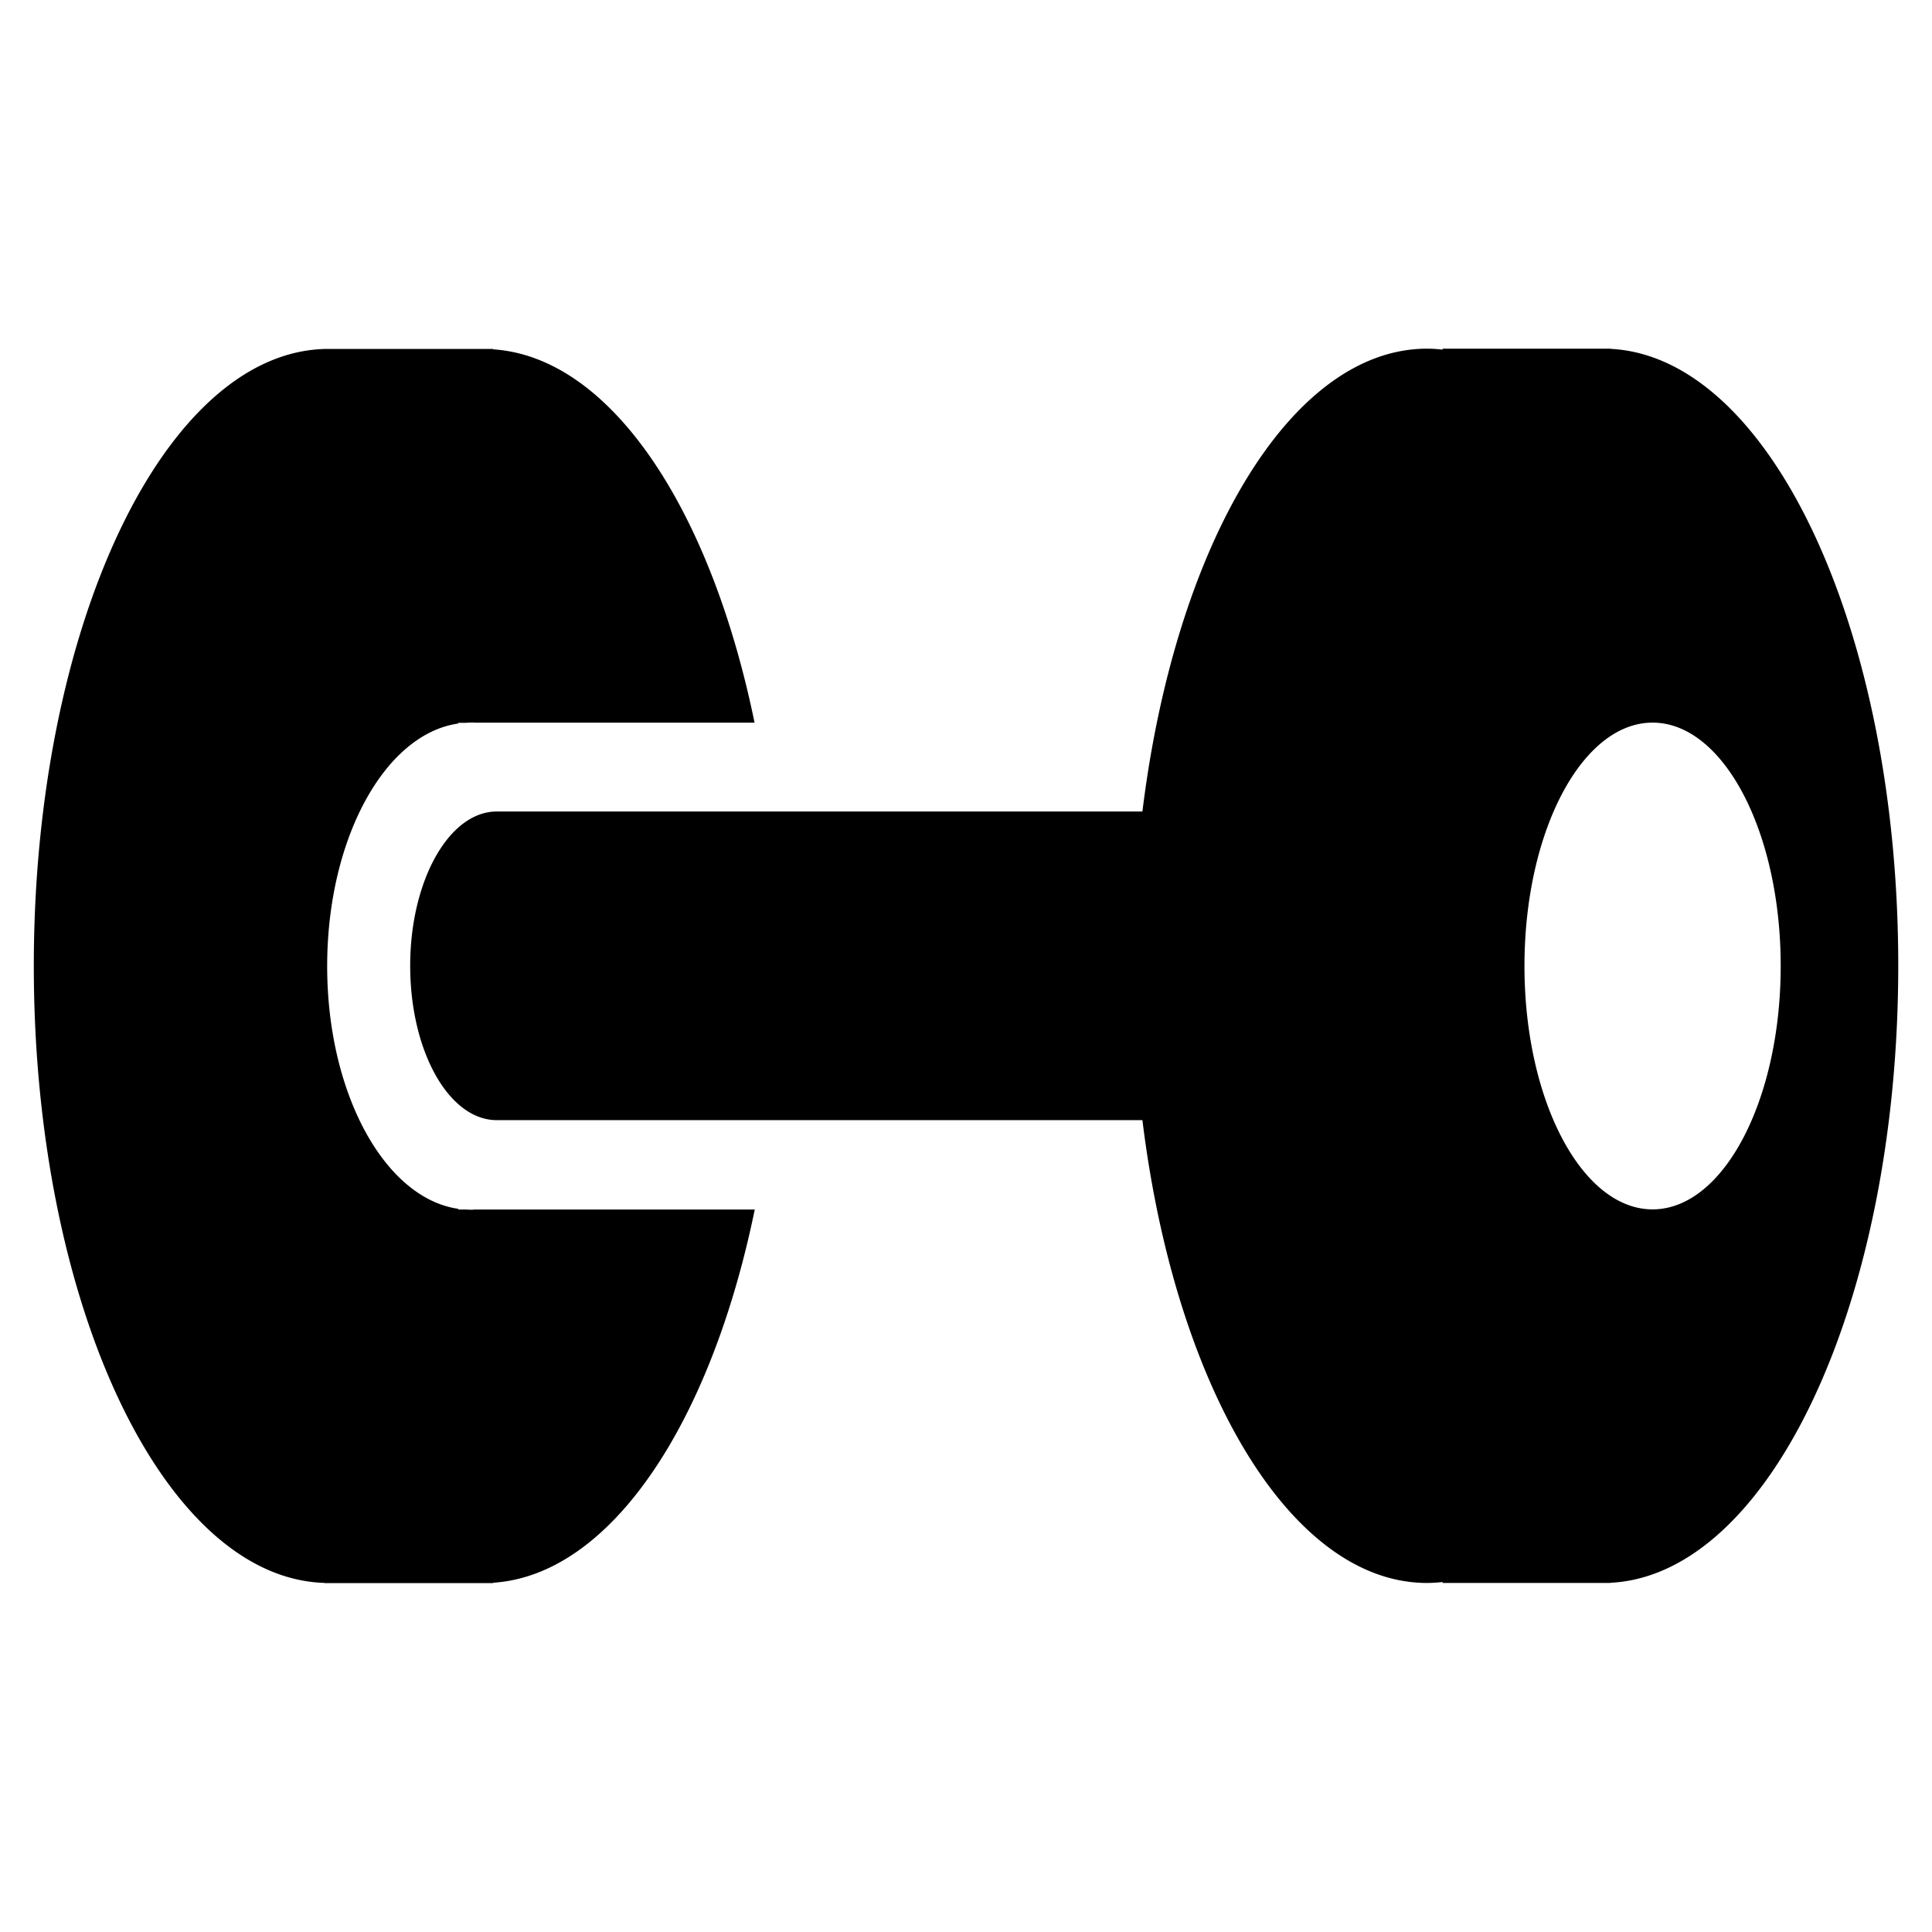 <svg xmlns="http://www.w3.org/2000/svg" viewBox="0 0 32 32"><path d="M26.675 26.216v.003h-2.781v-.016a2.393 2.393 0 0 1-.256.016c-2.269 0-4.175-3.256-4.716-7.666H8.228c-.794 0-1.434-1.144-1.434-2.556s.644-2.556 1.434-2.556h10.694c.541-4.409 2.447-7.666 4.716-7.666a2.2 2.2 0 0 1 .256.016v-.016h2.781v.003c2.644.134 4.766 4.656 4.766 10.216s-2.122 10.087-4.766 10.222zm.697-14.247c-1.172 0-2.122 1.806-2.122 4.031s.95 4.031 2.122 4.031 2.122-1.806 2.122-4.031-.95-4.031-2.122-4.031zm-19.581 0c-.025 0-.047 0-.072.003h-.128v.012c-1.216.172-2.172 1.906-2.172 4.019s.956 3.844 2.172 4.019v.012h.134l.066.003c.022 0 .044 0 .066-.003h4.644c-.728 3.544-2.387 6.053-4.331 6.181v.006H5.376v-.003C2.71 26.14.56 21.596.56 15.999S2.71 5.855 5.376 5.78h2.791v.006c1.947.128 3.603 2.638 4.331 6.184H7.864c-.022-.003-.047-.003-.072-.003z"/></svg>